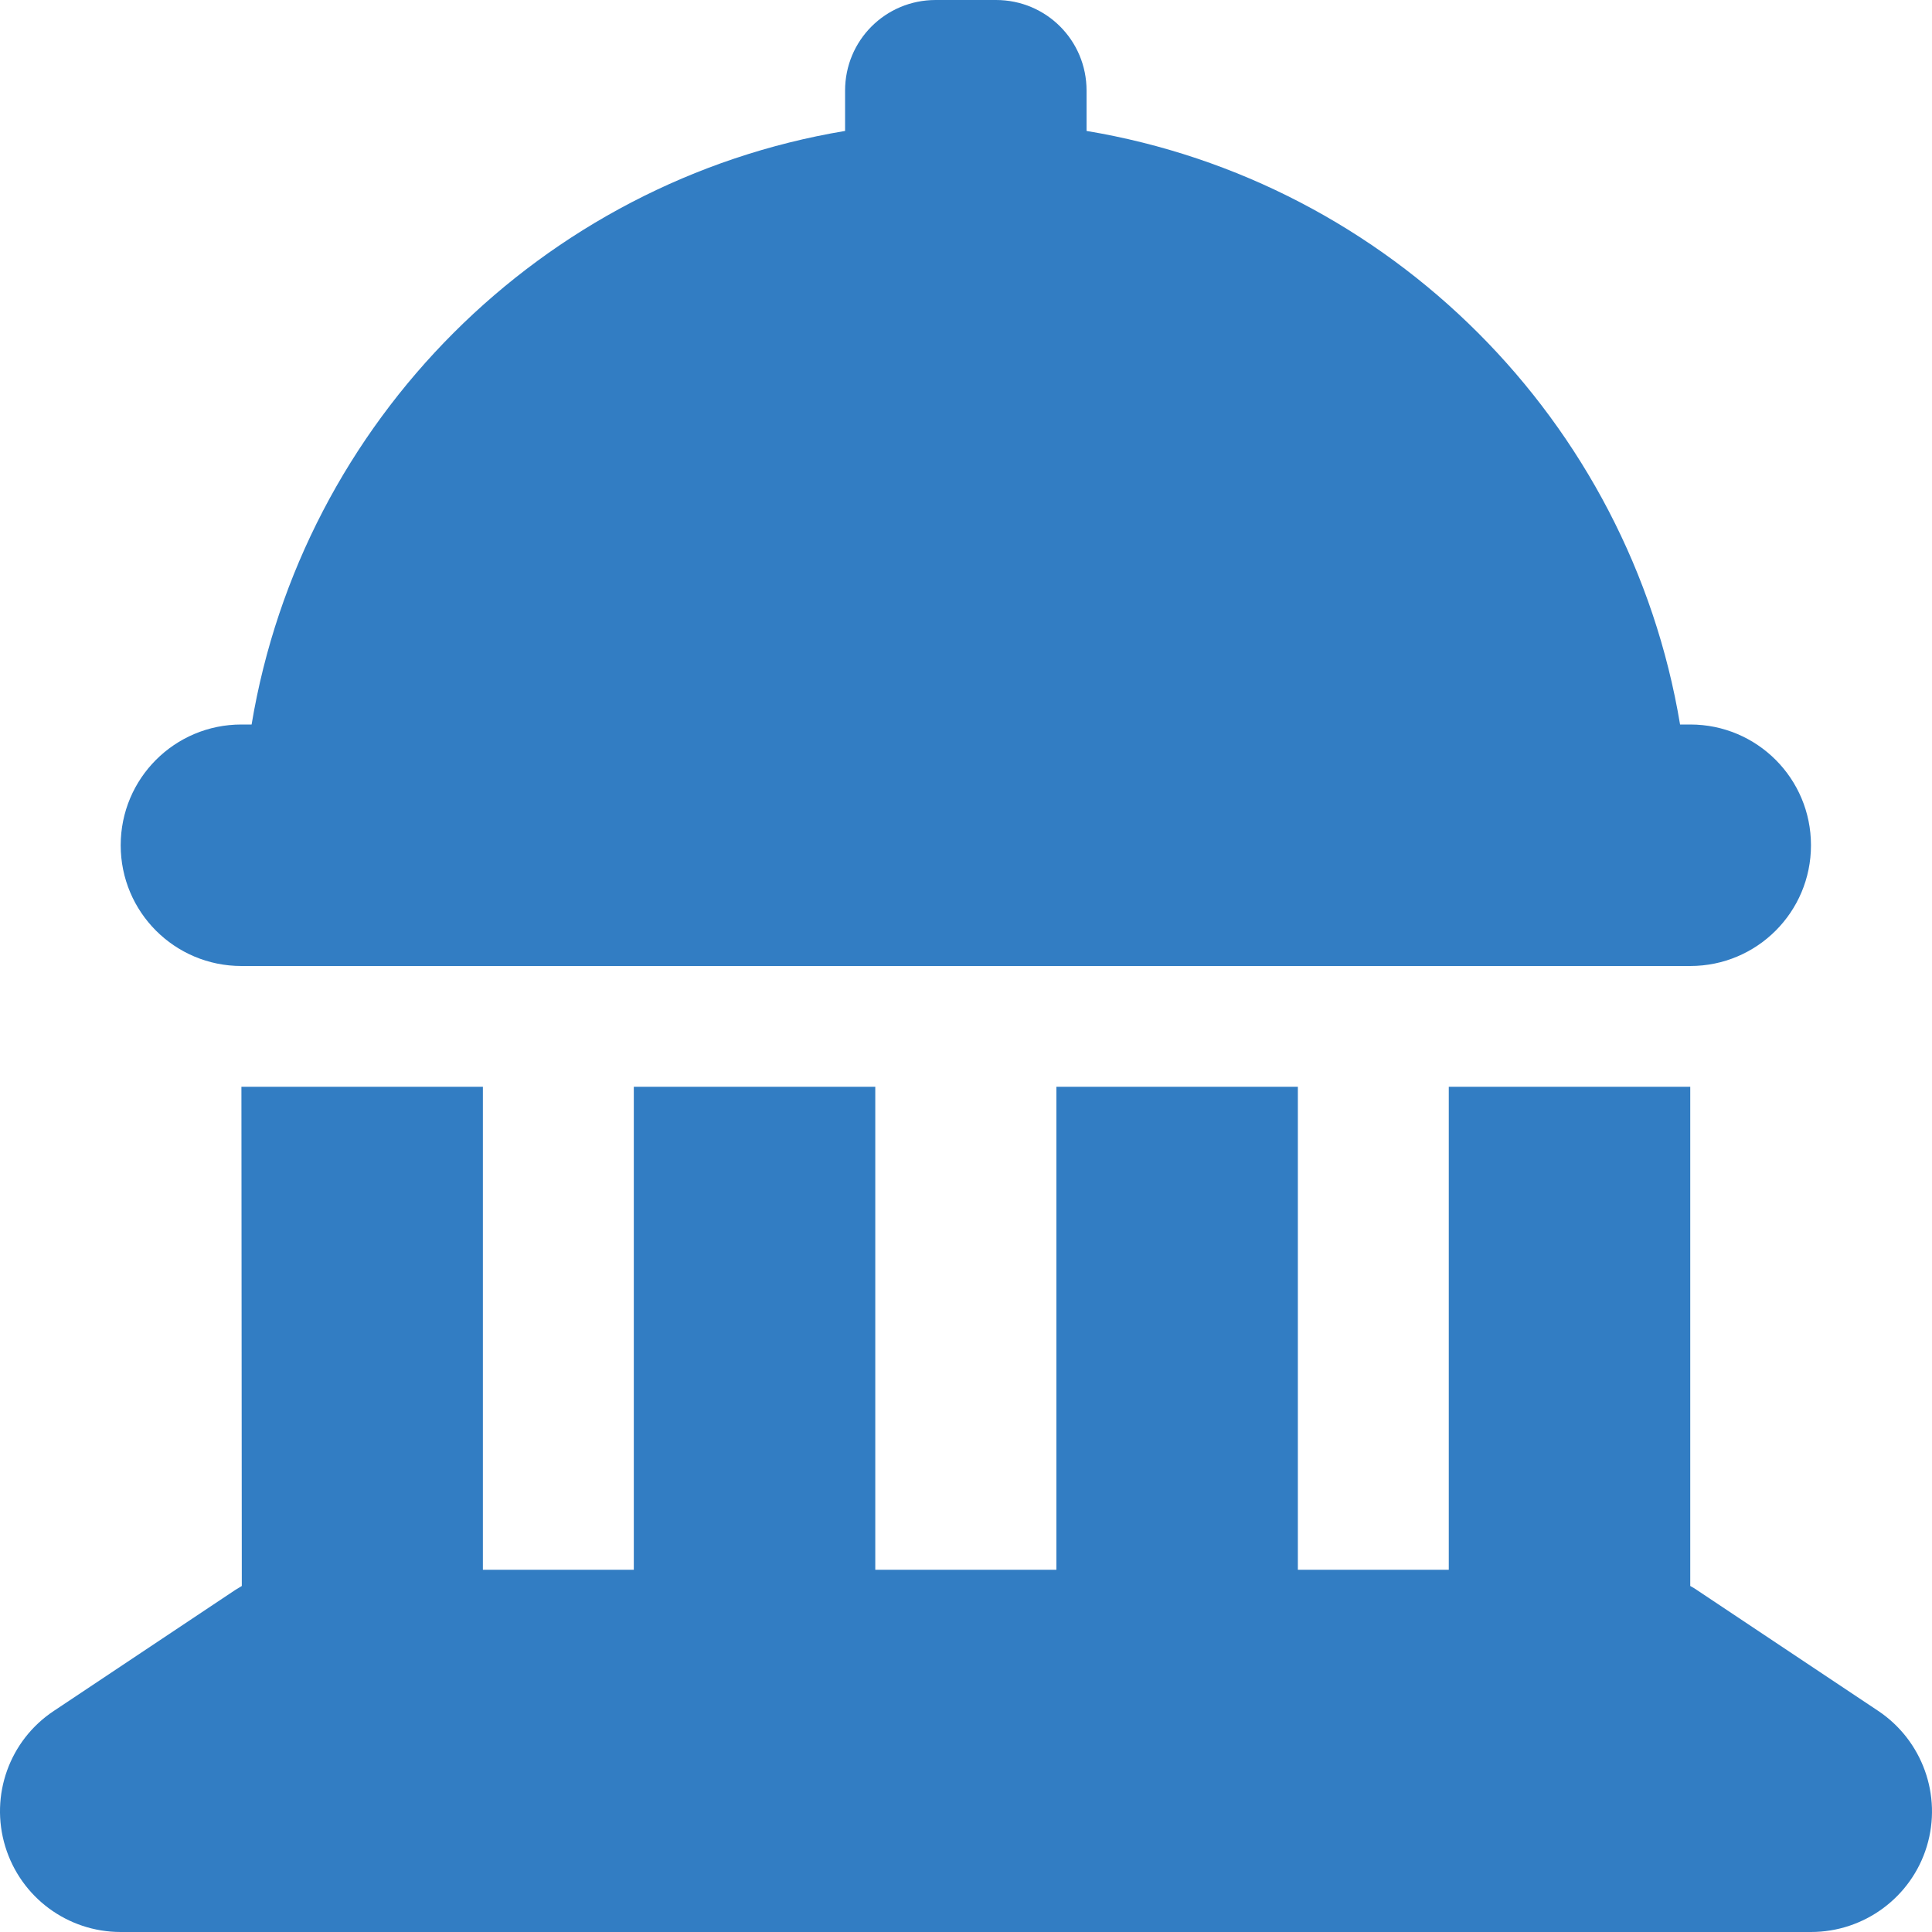 <svg width="70" height="70" viewBox="0 0 70 70" fill="none" xmlns="http://www.w3.org/2000/svg">
<path d="M33.9 0H36.088C37.906 0 39.368 1.463 39.368 3.281V4.744C50.359 6.576 59.04 15.258 60.872 26.25H61.241C63.66 26.25 65.615 28.205 65.615 30.625C65.615 33.045 63.66 35 61.241 35H8.747C6.327 35 4.373 33.045 4.373 30.625C4.373 28.205 6.327 26.25 8.747 26.25H9.116C10.948 15.258 19.629 6.576 30.619 4.744V3.281C30.619 1.463 32.082 0 33.9 0ZM8.747 39.375H17.496V56.875H22.964V39.375H31.713V56.875H38.275V39.375H47.024V56.875H52.492V39.375H61.241V57.463C61.323 57.504 61.405 57.559 61.487 57.613L68.049 61.988C69.648 63.055 70.373 65.051 69.812 66.897C69.252 68.742 67.543 70 65.615 70H4.373C2.445 70 0.75 68.742 0.189 66.897C-0.371 65.051 0.34 63.055 1.953 61.988L8.515 57.613C8.597 57.559 8.679 57.518 8.761 57.463L8.747 39.375Z" fill="#327DC3"/>
</svg>

